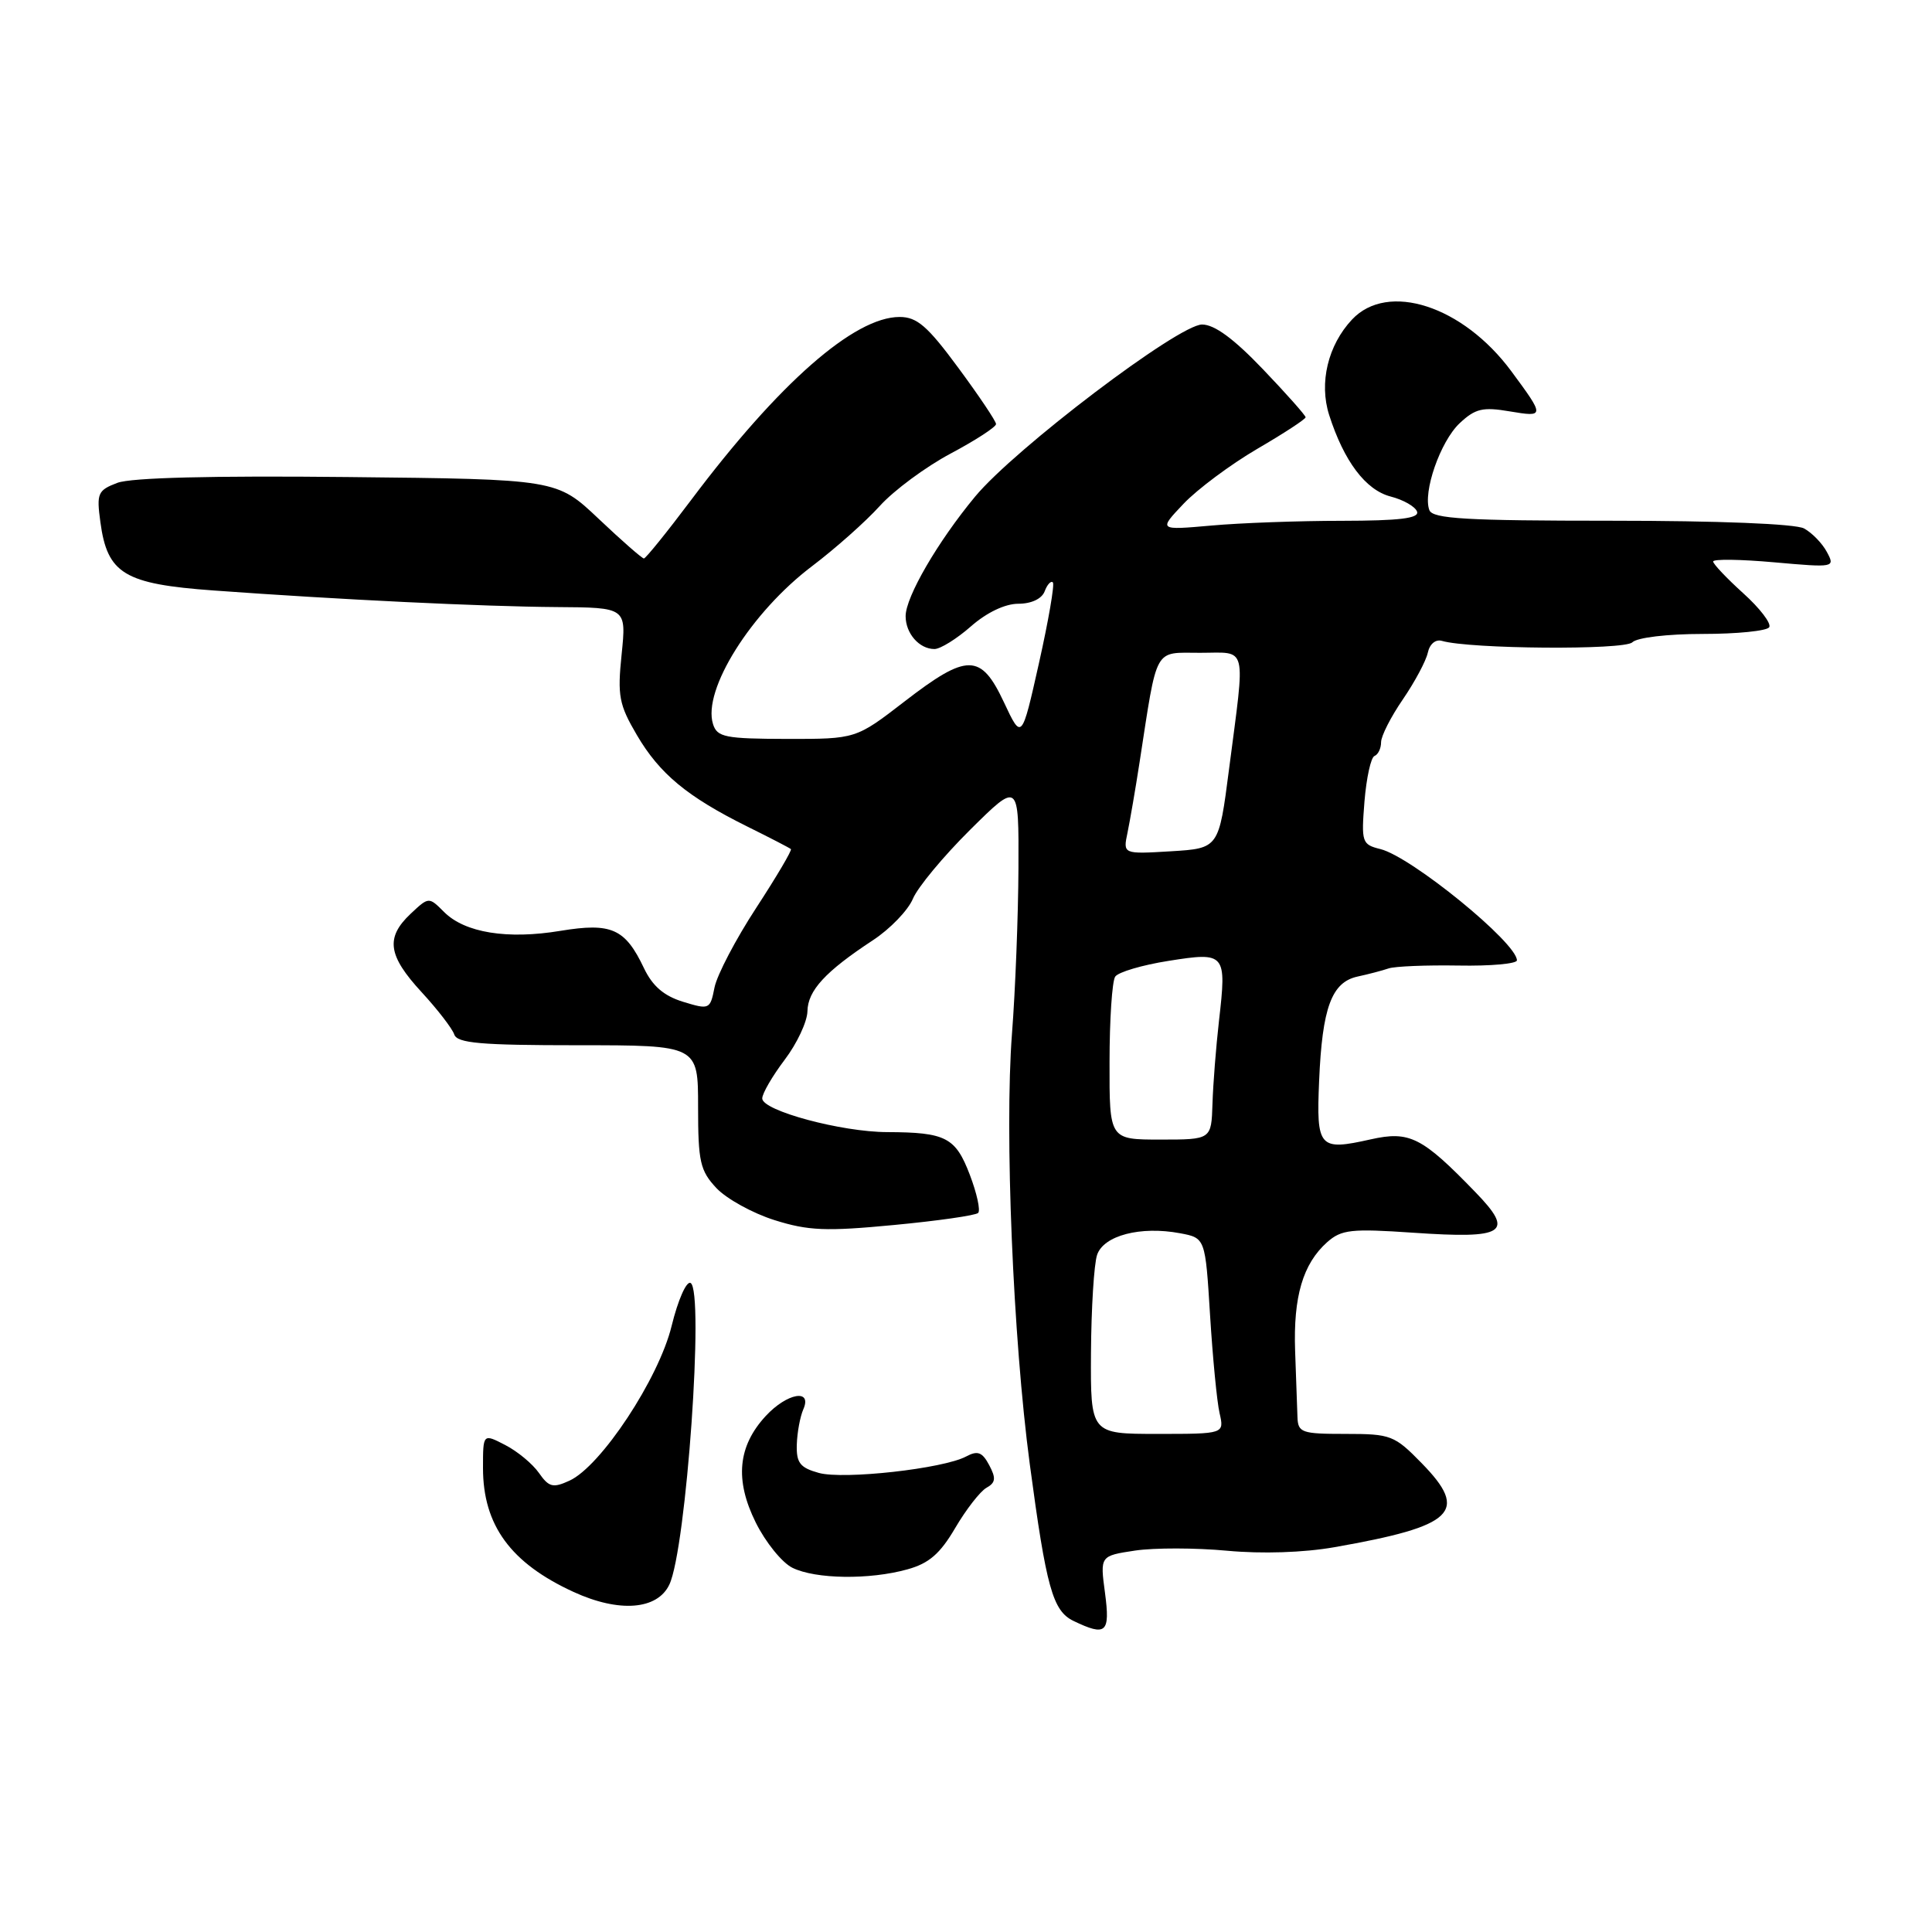 <?xml version="1.0" encoding="UTF-8" standalone="no"?>
<!DOCTYPE svg PUBLIC "-//W3C//DTD SVG 1.1//EN" "http://www.w3.org/Graphics/SVG/1.1/DTD/svg11.dtd" >
<svg xmlns="http://www.w3.org/2000/svg" xmlns:xlink="http://www.w3.org/1999/xlink" version="1.1" viewBox="0 0 256 256">
 <g >
 <path fill="currentColor"
d=" M 146.42 211.08 C 145.76 206.16 145.76 206.16 150.40 205.46 C 152.95 205.08 158.44 205.09 162.60 205.48 C 167.24 205.91 172.74 205.73 176.83 205.01 C 192.74 202.21 194.68 200.33 188.40 193.90 C 184.77 190.18 184.30 190.00 178.30 190.00 C 172.46 190.00 171.99 189.84 171.92 187.75 C 171.88 186.51 171.74 182.57 171.61 179.00 C 171.36 171.80 172.64 167.47 175.85 164.60 C 177.75 162.92 179.03 162.78 187.24 163.34 C 199.48 164.18 200.73 163.36 195.49 157.96 C 188.42 150.65 186.77 149.82 181.63 150.97 C 174.77 152.51 174.41 152.11 174.79 143.23 C 175.20 133.54 176.44 130.15 179.88 129.40 C 181.32 129.09 183.18 128.60 184.00 128.32 C 184.82 128.04 188.99 127.87 193.25 127.94 C 197.51 128.02 201.00 127.70 201.00 127.25 C 201.00 124.93 187.03 113.54 182.92 112.51 C 180.46 111.90 180.37 111.62 180.80 106.19 C 181.06 103.06 181.65 100.35 182.13 100.17 C 182.61 99.98 183.00 99.16 183.00 98.35 C 183.00 97.53 184.30 94.98 185.88 92.68 C 187.46 90.37 188.95 87.59 189.19 86.49 C 189.44 85.33 190.22 84.68 191.06 84.92 C 194.75 86.00 215.24 86.16 216.29 85.11 C 216.92 84.48 220.93 84.00 225.64 84.00 C 230.17 84.00 234.13 83.60 234.43 83.11 C 234.74 82.62 233.19 80.59 230.99 78.61 C 228.80 76.63 227.00 74.73 227.00 74.40 C 227.00 74.06 230.64 74.11 235.10 74.51 C 243.09 75.22 243.18 75.20 242.07 73.14 C 241.46 71.99 240.09 70.59 239.04 70.02 C 237.89 69.41 227.71 69.00 213.53 69.00 C 194.27 69.00 189.84 68.74 189.40 67.60 C 188.50 65.24 190.85 58.49 193.41 56.08 C 195.48 54.14 196.47 53.90 200.05 54.51 C 204.70 55.29 204.70 55.20 200.25 49.18 C 193.84 40.52 183.89 37.29 179.15 42.34 C 175.96 45.74 174.76 50.73 176.12 54.99 C 178.08 61.11 180.95 64.93 184.26 65.79 C 185.97 66.23 187.54 67.13 187.77 67.80 C 188.06 68.68 185.44 69.00 177.83 69.01 C 172.15 69.01 164.35 69.29 160.50 69.64 C 153.50 70.26 153.50 70.26 156.82 66.76 C 158.65 64.83 163.04 61.56 166.57 59.49 C 170.11 57.43 173.00 55.54 173.00 55.29 C 173.00 55.05 170.46 52.18 167.35 48.93 C 163.49 44.89 160.93 43.00 159.28 43.00 C 156.17 43.00 134.46 59.46 129.20 65.81 C 124.26 71.77 120.00 79.10 120.00 81.64 C 120.00 83.94 121.81 86.00 123.82 86.00 C 124.60 86.00 126.77 84.65 128.65 83.00 C 130.74 81.16 133.18 80.00 134.93 80.00 C 136.66 80.00 138.04 79.35 138.42 78.36 C 138.76 77.45 139.25 76.92 139.51 77.17 C 139.76 77.43 138.93 82.23 137.67 87.86 C 135.38 98.08 135.38 98.08 133.02 93.04 C 129.97 86.54 128.17 86.53 119.84 92.96 C 113.41 97.92 113.41 97.92 104.26 97.91 C 96.07 97.89 95.03 97.68 94.48 95.95 C 93.05 91.44 99.54 81.10 107.64 74.99 C 110.70 72.67 114.72 69.10 116.58 67.04 C 118.44 64.98 122.67 61.85 125.98 60.09 C 129.29 58.33 131.99 56.57 131.98 56.19 C 131.98 55.81 129.73 52.46 126.99 48.75 C 122.90 43.20 121.51 42.00 119.20 42.00 C 113.19 42.00 103.19 50.78 91.58 66.25 C 88.38 70.51 85.56 74.00 85.32 74.00 C 85.08 74.00 82.38 71.64 79.33 68.75 C 73.78 63.50 73.78 63.50 46.07 63.21 C 28.13 63.02 17.37 63.29 15.55 63.98 C 12.95 64.97 12.78 65.36 13.30 69.17 C 14.22 76.03 16.46 77.38 28.28 78.24 C 45.04 79.46 63.90 80.37 73.75 80.44 C 83.00 80.50 83.00 80.50 82.37 86.69 C 81.80 92.21 82.02 93.36 84.39 97.40 C 87.40 102.53 91.05 105.56 99.00 109.51 C 102.03 111.01 104.64 112.36 104.80 112.51 C 104.97 112.65 102.90 116.16 100.20 120.30 C 97.50 124.43 95.02 129.17 94.68 130.83 C 94.10 133.77 94.00 133.81 90.50 132.74 C 87.97 131.96 86.46 130.66 85.33 128.29 C 82.84 123.04 81.03 122.23 74.27 123.34 C 67.24 124.51 61.60 123.60 58.85 120.85 C 56.82 118.82 56.82 118.82 54.41 121.08 C 51.06 124.24 51.39 126.61 55.86 131.46 C 57.98 133.76 59.93 136.29 60.19 137.07 C 60.58 138.23 63.69 138.50 76.58 138.50 C 92.50 138.50 92.50 138.50 92.50 146.67 C 92.50 153.94 92.77 155.12 94.93 157.43 C 96.27 158.85 99.73 160.76 102.62 161.67 C 107.09 163.08 109.45 163.18 118.44 162.32 C 124.25 161.77 129.28 161.05 129.61 160.72 C 129.94 160.39 129.44 158.11 128.50 155.65 C 126.61 150.70 125.32 150.04 117.57 150.01 C 111.50 150.00 101.00 147.17 101.00 145.55 C 101.00 144.89 102.34 142.59 103.97 140.43 C 105.61 138.27 106.96 135.38 106.99 134.00 C 107.04 131.25 109.36 128.73 115.66 124.59 C 117.95 123.09 120.33 120.61 120.96 119.10 C 121.59 117.58 125.00 113.47 128.55 109.95 C 135.00 103.56 135.00 103.56 134.95 115.03 C 134.92 121.34 134.54 131.22 134.09 137.00 C 133.10 149.98 134.23 177.34 136.45 194.00 C 138.64 210.38 139.49 213.45 142.24 214.78 C 146.57 216.86 147.12 216.38 146.42 211.08 Z  M 88.69 209.97 C 90.94 205.25 93.35 170.93 91.50 170.00 C 90.95 169.72 89.83 172.28 89.00 175.67 C 87.30 182.67 79.62 194.30 75.45 196.20 C 73.27 197.20 72.73 197.06 71.41 195.17 C 70.57 193.97 68.56 192.30 66.94 191.47 C 64.00 189.95 64.00 189.95 64.00 194.52 C 64.00 202.10 67.67 207.12 76.00 210.94 C 82.03 213.71 87.10 213.32 88.69 209.97 Z  M 120.23 207.95 C 123.10 207.16 124.57 205.88 126.58 202.45 C 128.02 200.00 129.88 197.61 130.71 197.14 C 131.93 196.46 132.00 195.87 131.07 194.13 C 130.15 192.40 129.54 192.18 128.02 192.99 C 124.99 194.61 111.80 196.08 108.50 195.17 C 106.01 194.48 105.51 193.84 105.58 191.42 C 105.63 189.81 106.02 187.71 106.44 186.75 C 107.66 183.98 104.30 184.57 101.47 187.62 C 97.76 191.63 97.34 196.10 100.14 201.74 C 101.44 204.36 103.62 207.06 105.00 207.74 C 108.06 209.25 115.21 209.35 120.23 207.95 Z  M 144.56 179.25 C 144.60 173.34 144.96 167.50 145.37 166.28 C 146.23 163.71 151.13 162.43 156.36 163.41 C 159.71 164.04 159.71 164.04 160.34 174.27 C 160.69 179.90 161.25 185.74 161.60 187.25 C 162.23 190.00 162.23 190.00 153.37 190.00 C 144.50 190.00 144.50 190.00 144.56 179.25 Z  M 147.02 140.75 C 147.02 135.11 147.36 130.01 147.77 129.41 C 148.17 128.81 151.35 127.87 154.84 127.32 C 162.40 126.12 162.55 126.31 161.52 135.28 C 161.13 138.70 160.74 143.64 160.66 146.25 C 160.51 151.00 160.51 151.00 153.76 151.00 C 147.00 151.00 147.00 151.00 147.02 140.75 Z  M 149.40 110.34 C 149.72 108.78 150.45 104.58 151.00 101.00 C 153.40 85.47 152.83 86.50 159.02 86.50 C 165.38 86.50 165.03 85.10 162.85 101.95 C 161.50 112.41 161.50 112.41 155.15 112.80 C 148.80 113.18 148.80 113.18 149.40 110.34 Z "/>
</g>
</svg>